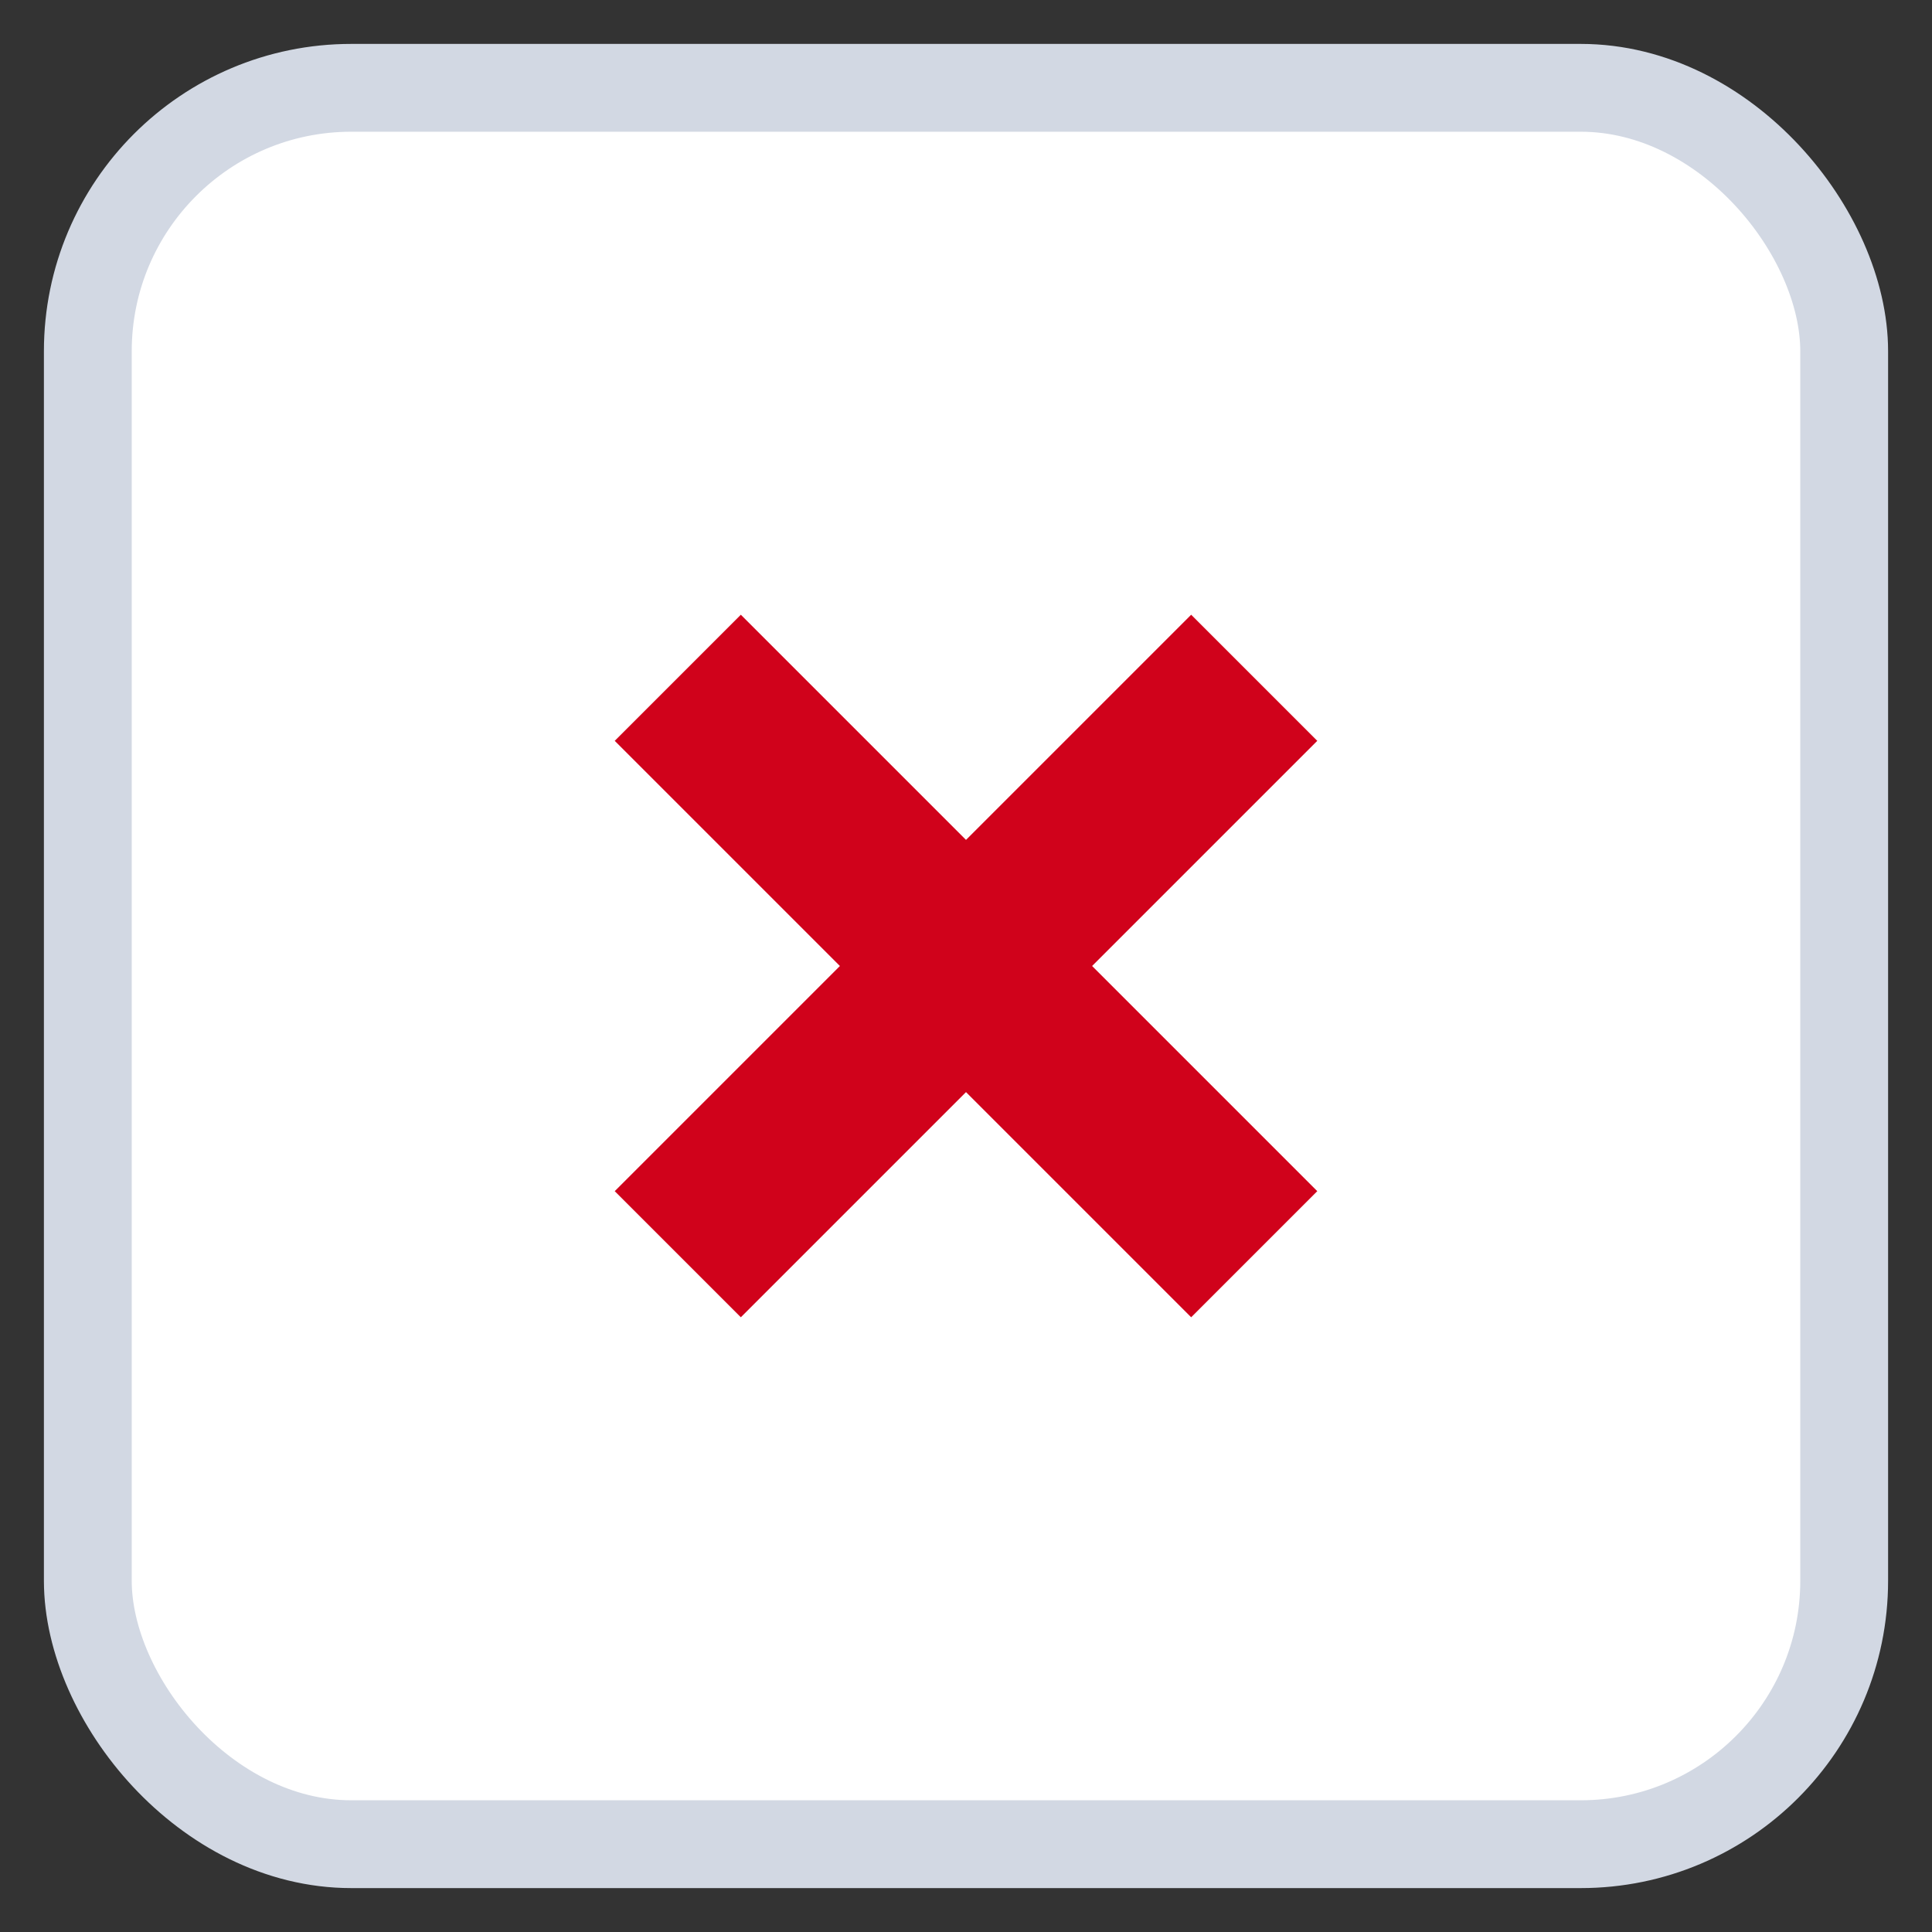 <?xml version="1.0" encoding="UTF-8"?>
<svg width="22px" height="22px" viewBox="0 0 22 22" version="1.1" xmlns="http://www.w3.org/2000/svg" xmlns:xlink="http://www.w3.org/1999/xlink">
    <rect x="0" y="0" width="22" height="22" fill="#333333" stroke="none"/>
    <!-- Generator: Sketch 55.2 (78181) - https://sketchapp.com -->
    <title>Group 4</title>
    <desc>Created with Sketch.</desc>
    <g id="Page-1-Copy" stroke="none" stroke-width="1" fill="none" fill-rule="evenodd">
        <g id="12.1-Data-Vault-Copy-4" transform="translate(-485, -218)">
            <g id="Group-4" transform="translate(486, 219)">
                <rect id="Checkbox-BG-On-Copy-15" stroke="#D2D8E3" fill="#FFFFFF" x="0" y="0" width="20" height="20" rx="3"></rect>
                <path d="M10,8.564 L12.564,6 L14,7.436 L11.436,10 L14,12.564 L12.564,14 L10,11.436 L7.436,14 L6,12.564 L8.564,10 L6,7.436 L7.436,6 L10,8.564 Z" id="Close-Icon-Copy-3" fill="#D0021B"></path>
            </g>
        </g>
    </g>
</svg>